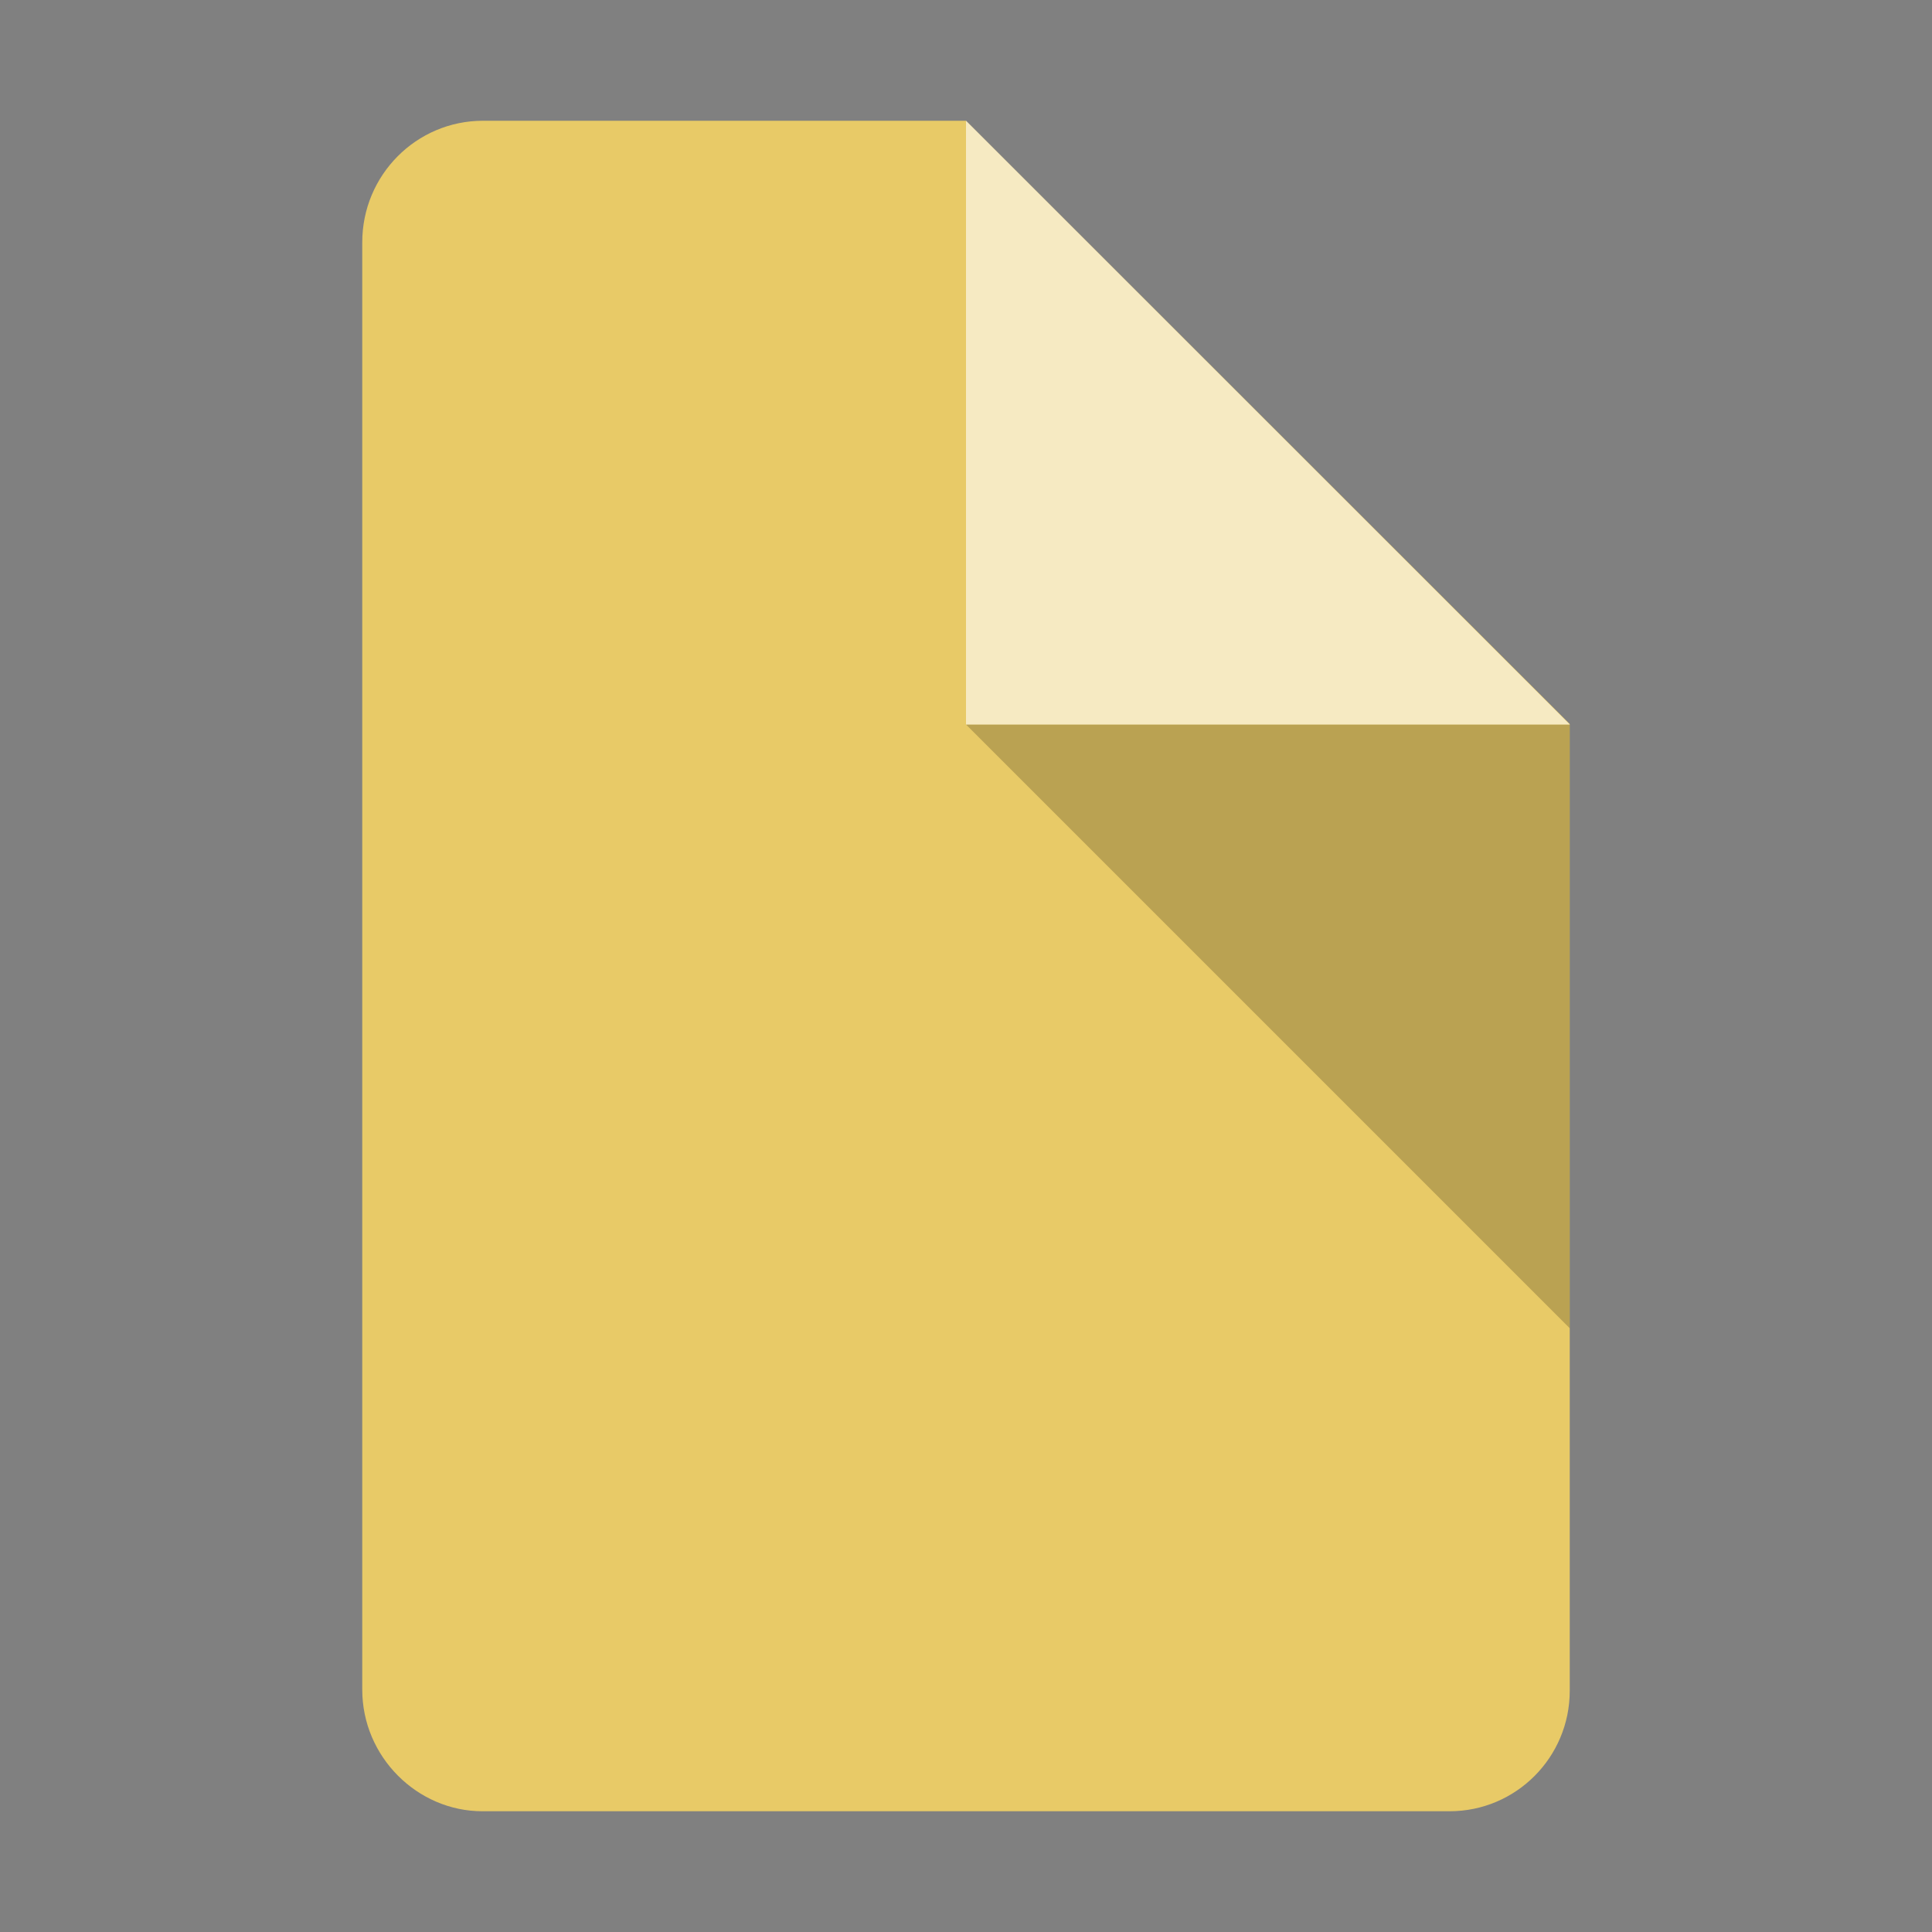 <?xml version="1.0" encoding="UTF-8" standalone="no"?>
<svg width="16px" height="16px" viewBox="0 0 16 16" version="1.1" xmlns="http://www.w3.org/2000/svg" xmlns:xlink="http://www.w3.org/1999/xlink" xmlns:sketch="http://www.bohemiancoding.com/sketch/ns">
    <rect x="0" y="0" width="16" height="16" fill="#808080" stroke="none"/>
    <!-- Generator: Sketch 3.0.2 (7799) - http://www.bohemiancoding.com/sketch -->
    <title>icon</title>
    <description>Created with Sketch.</description>
    <defs></defs>
    <g id="Page-1" stroke="none" stroke-width="1" fill="none" fill-rule="evenodd" sketch:type="MSPage">
        <g id="Slices" sketch:type="MSLayerGroup"></g>
        <g id="Files" sketch:type="MSLayerGroup" transform="translate(3, -1)">
            <g id="JSON" transform="translate(0, 2)" sketch:type="MSShapeGroup">
                <path d="M5,0 L1,0 C0.448,0 0,0.45 0,1.007 L0,12.993 C0,13.549 0.456,14 0.995,14 L9.005,14 C9.554,14 10,13.554 10,13.002 L10,4.996 L5,0 Z" id="JS" fill="#E8CA67"></path>
                <path d="M10,5 L5,5 L10,10 L10,5 Z" id="Shadow" fill-opacity="0.2" fill="#000000"></path>
                <path d="M5,0 L5,5 L10,5 L5,0 Z" id="Highlight" fill-opacity="0.6" fill="#FFFFFF"></path>
            </g>
        </g>
    </g>
</svg>